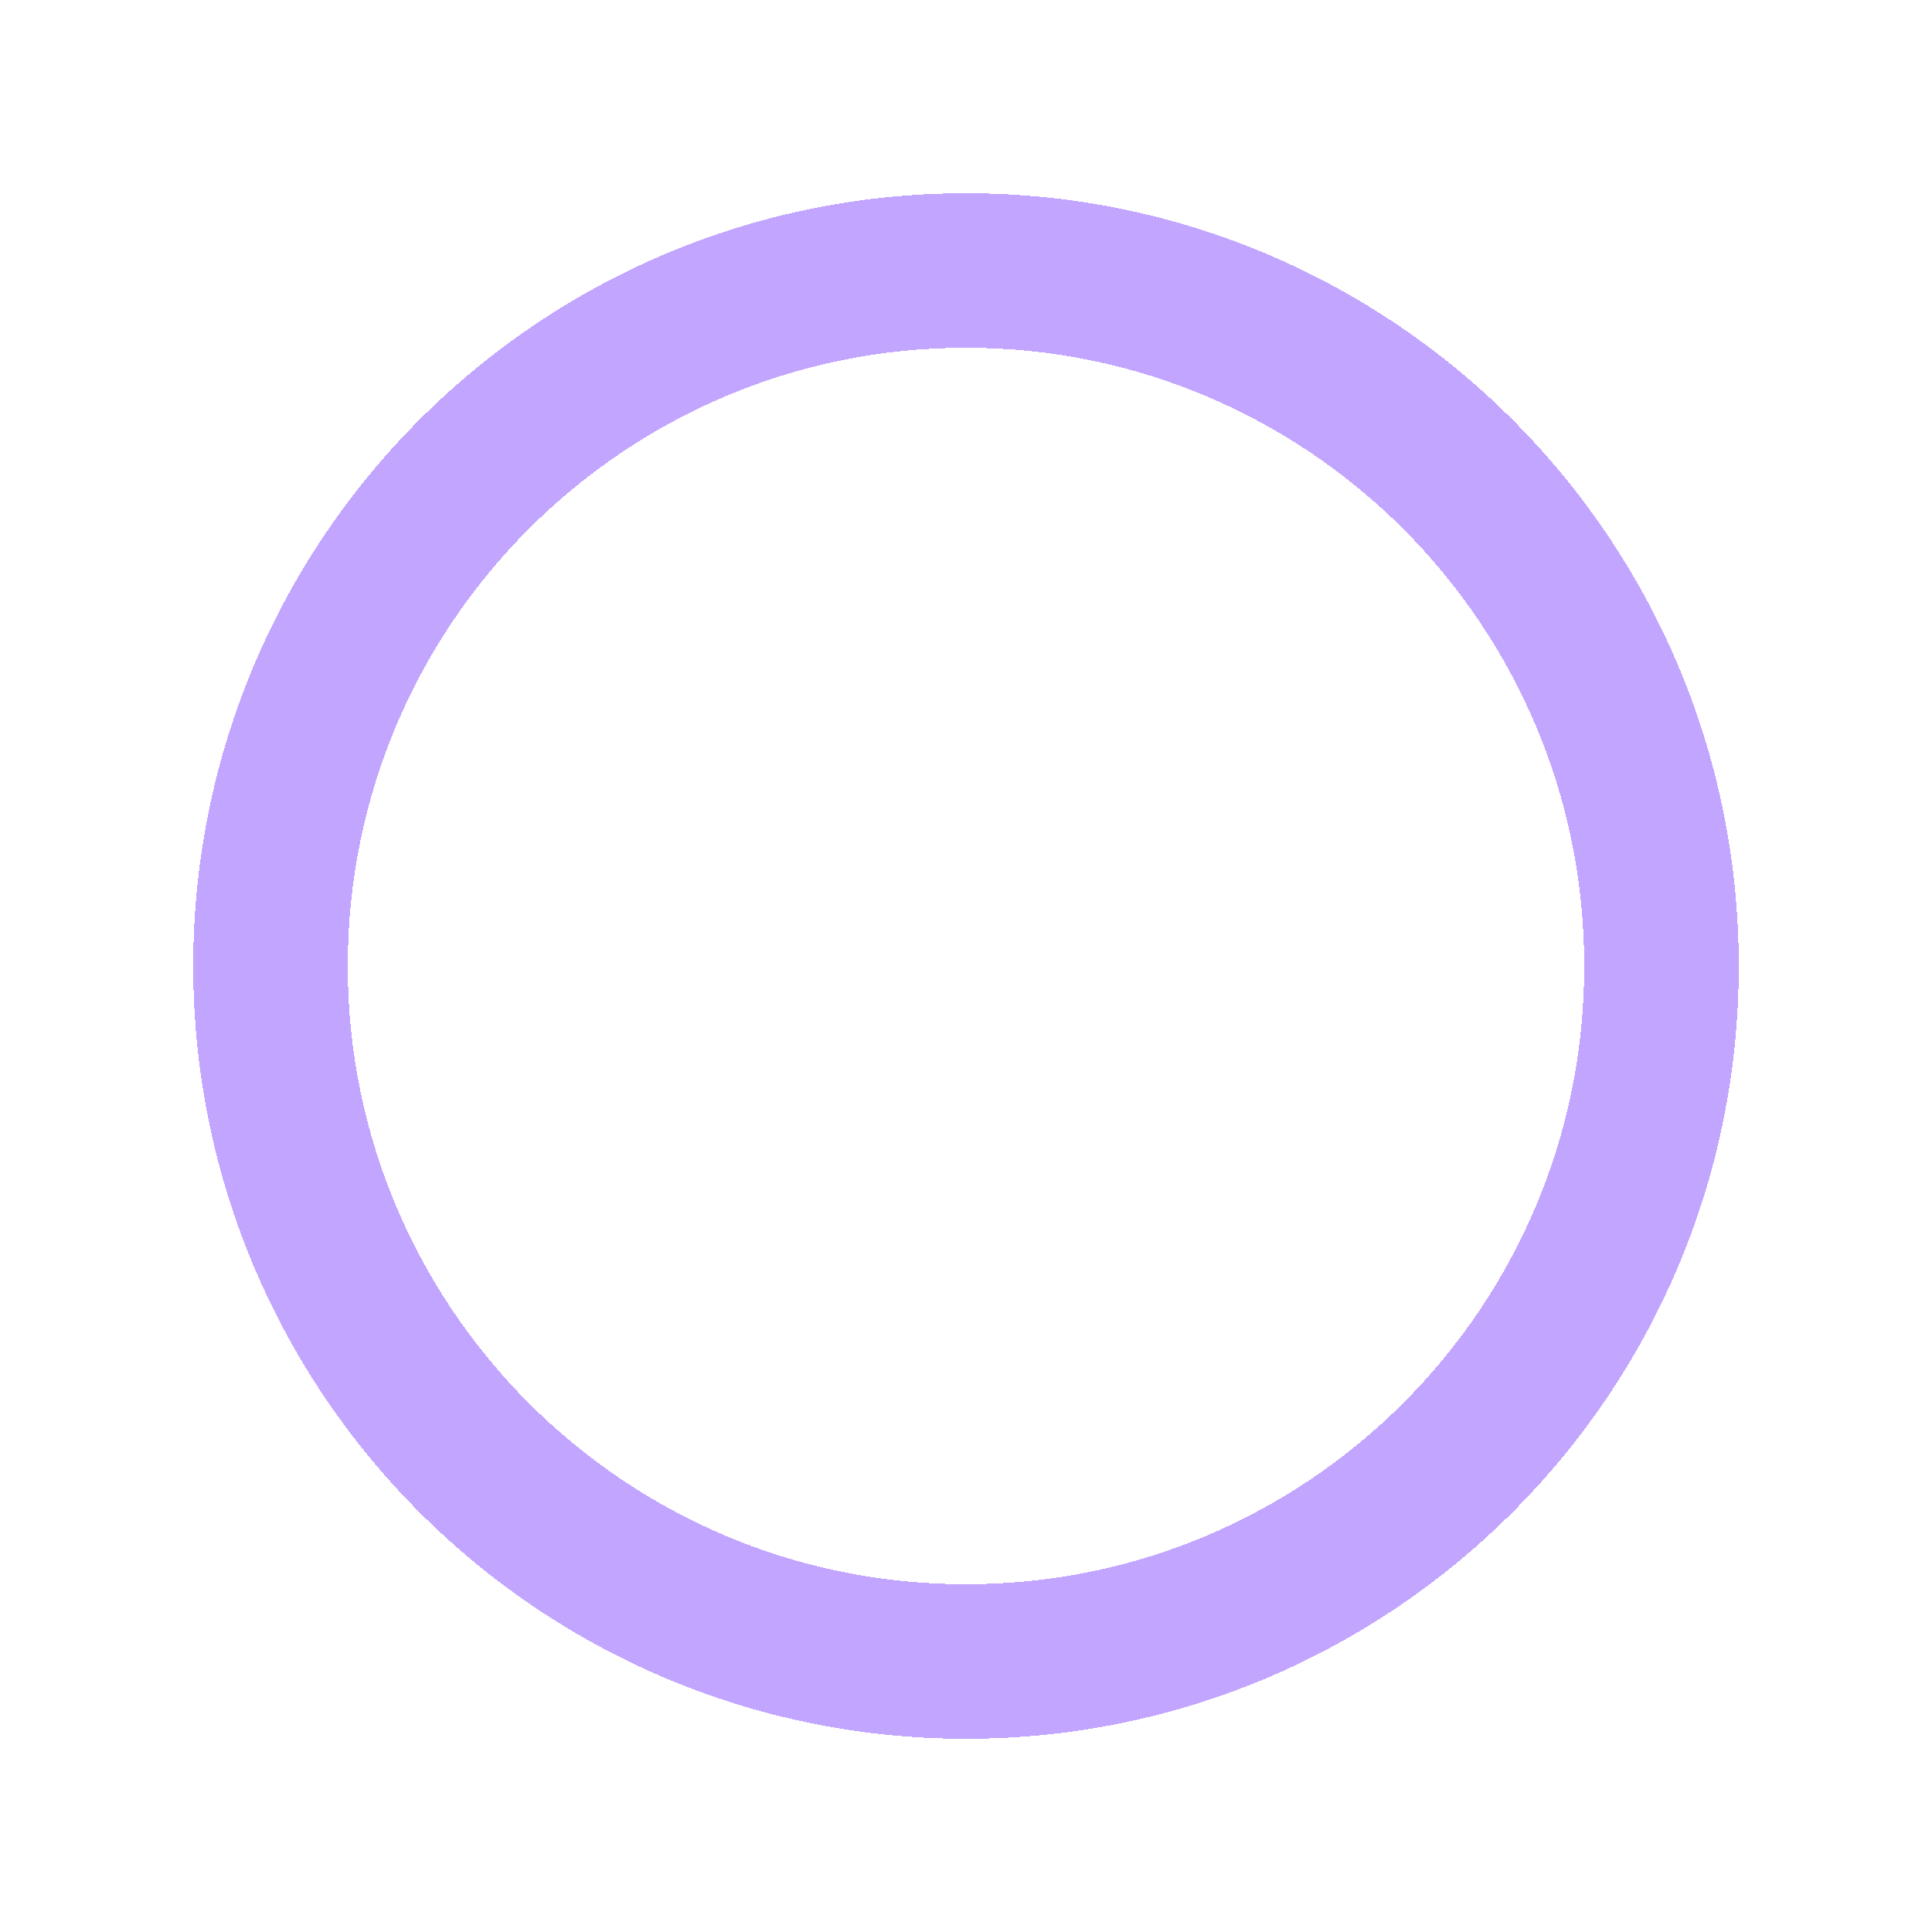 <svg width="50" height="50" viewBox="0 0 50 50" fill="none" xmlns="http://www.w3.org/2000/svg">
<g filter="url(#filter0_d_1_5842)">
<path d="M7 24C7 14.059 15.059 6 25 6C34.941 6 43 14.059 43 24C43 33.941 34.941 42 25 42C15.059 42 7 33.941 7 24Z" stroke="#C2A5FF" stroke-width="4" shape-rendering="crispEdges"/>
</g>
<defs>
<filter id="filter0_d_1_5842" x="0" y="0" width="50" height="50" filterUnits="userSpaceOnUse" color-interpolation-filters="sRGB">
<feFlood flood-opacity="0" result="BackgroundImageFix"/>
<feColorMatrix in="SourceAlpha" type="matrix" values="0 0 0 0 0 0 0 0 0 0 0 0 0 0 0 0 0 0 127 0" result="hardAlpha"/>
<feOffset dy="1"/>
<feGaussianBlur stdDeviation="2.5"/>
<feComposite in2="hardAlpha" operator="out"/>
<feColorMatrix type="matrix" values="0 0 0 0 0.761 0 0 0 0 0.647 0 0 0 0 1 0 0 0 1 0"/>
<feBlend mode="normal" in2="BackgroundImageFix" result="effect1_dropShadow_1_5842"/>
<feBlend mode="normal" in="SourceGraphic" in2="effect1_dropShadow_1_5842" result="shape"/>
</filter>
</defs>
</svg>
